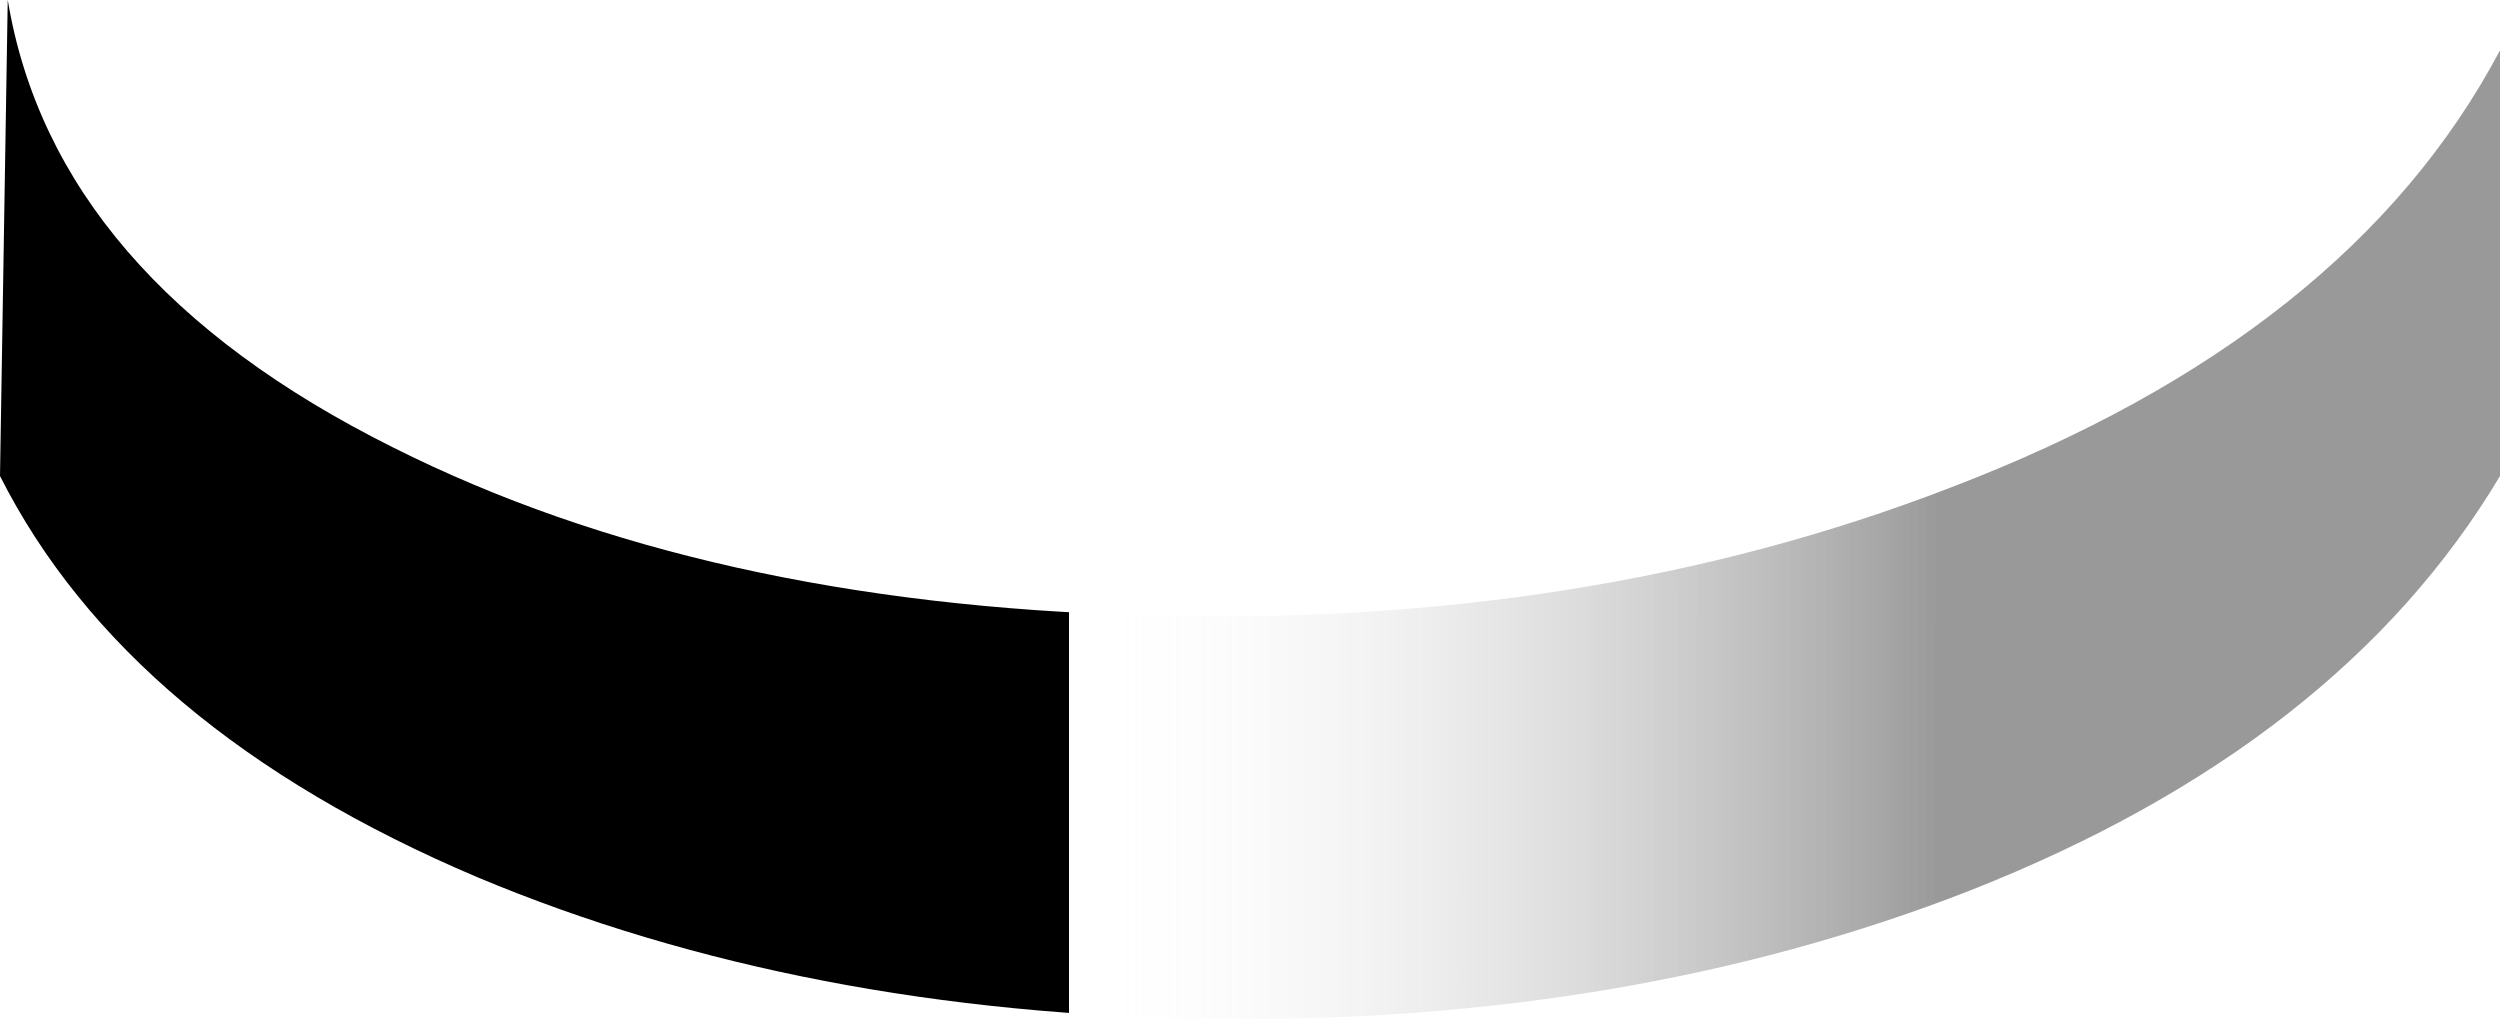 <?xml version="1.0" encoding="UTF-8" standalone="no"?>
<svg xmlns:xlink="http://www.w3.org/1999/xlink" height="39.5px" width="96.9px" xmlns="http://www.w3.org/2000/svg">
  <g transform="matrix(1.0, 0.0, 0.0, 1.0, 48.45, 4.45)">
    <path d="M-48.45 14.0 Q-43.5 23.8 -29.95 29.55 -17.3 34.85 -1.35 35.05 14.8 35.2 27.95 30.05 42.25 24.4 48.45 14.0 L48.45 -2.5 Q42.6 8.55 27.15 14.45 13.05 19.9 -4.1 19.4 -21.15 18.95 -33.2 12.9 -46.35 6.35 -48.15 -4.45 L-48.45 14.0" fill="url(#gradient0)" fill-rule="evenodd" stroke="none">
      <animate attributeName="d" dur="2s" repeatCount="indefinite" values="M-48.45 14.0 Q-43.5 23.8 -29.95 29.55 -17.3 34.85 -1.35 35.05 14.8 35.2 27.95 30.05 42.25 24.4 48.45 14.0 L48.45 -2.5 Q42.6 8.55 27.15 14.45 13.05 19.9 -4.1 19.4 -21.15 18.95 -33.2 12.9 -46.35 6.35 -48.15 -4.45 L-48.45 14.0;M-48.45 14.0 Q-43.5 23.8 -29.95 29.55 -17.3 34.85 -1.35 35.05 14.8 35.2 27.95 30.05 42.25 24.4 48.45 14.0 L48.45 -2.5 Q42.6 8.55 27.15 14.45 13.05 19.9 -4.1 19.4 -21.15 18.95 -33.2 12.9 -46.35 6.35 -48.15 -4.45 L-48.45 14.0"/>
    </path>
    <path d="M-48.45 14.0 L-48.15 -4.45 Q-46.35 6.35 -33.2 12.9 -21.15 18.95 -4.1 19.4 13.05 19.9 27.15 14.45 42.6 8.55 48.45 -2.5 L48.45 14.0 Q42.25 24.4 27.95 30.05 14.8 35.2 -1.35 35.05 -17.3 34.85 -29.95 29.55 -43.5 23.8 -48.45 14.0" fill="none" stroke="#000000" stroke-linecap="round" stroke-linejoin="round" stroke-opacity="0.0" stroke-width="1.0">
      <animate attributeName="stroke" dur="2s" repeatCount="indefinite" values="#000000;#000001"/>
      <animate attributeName="stroke-width" dur="2s" repeatCount="indefinite" values="0.0;0.0"/>
      <animate attributeName="fill-opacity" dur="2s" repeatCount="indefinite" values="0.0;0.0"/>
      <animate attributeName="d" dur="2s" repeatCount="indefinite" values="M-48.45 14.0 L-48.15 -4.45 Q-46.35 6.35 -33.2 12.9 -21.15 18.95 -4.1 19.4 13.05 19.9 27.15 14.45 42.6 8.55 48.45 -2.5 L48.45 14.0 Q42.25 24.4 27.95 30.05 14.8 35.2 -1.35 35.05 -17.3 34.85 -29.95 29.55 -43.5 23.8 -48.45 14.0;M-48.45 14.0 L-48.15 -4.45 Q-46.35 6.35 -33.2 12.9 -21.15 18.95 -4.1 19.4 13.05 19.9 27.15 14.45 42.6 8.55 48.45 -2.5 L48.45 14.0 Q42.25 24.4 27.95 30.05 14.8 35.2 -1.35 35.05 -17.3 34.85 -29.95 29.55 -43.5 23.8 -48.45 14.0"/>
    </path>
  </g>
  <defs>
    <linearGradient gradientTransform="matrix(0.076, 0.0, 0.0, 0.024, 55.25, 3.05)" gradientUnits="userSpaceOnUse" id="gradient0" spreadMethod="pad" x1="-819.2" x2="819.2">
      <animateTransform additive="replace" attributeName="gradientTransform" dur="2s" from="1" repeatCount="indefinite" to="1" type="scale"/>
      <animateTransform additive="sum" attributeName="gradientTransform" dur="2s" from="55.25 3.05" repeatCount="indefinite" to="21.05 3.8" type="translate"/>
      <animateTransform additive="sum" attributeName="gradientTransform" dur="2s" from="0.0" repeatCount="indefinite" to="0.0" type="rotate"/>
      <animateTransform additive="sum" attributeName="gradientTransform" dur="2s" from="0.076 0.024" repeatCount="indefinite" to="0.076 0.024" type="scale"/>
      <animateTransform additive="sum" attributeName="gradientTransform" dur="2s" from="0.0" repeatCount="indefinite" to="0.0" type="skewX"/>
      <stop offset="0.0" stop-color="#ffffff" stop-opacity="0.0">
        <animate attributeName="offset" dur="2s" repeatCount="indefinite" values="0.0;0.0"/>
        <animate attributeName="stop-color" dur="2s" repeatCount="indefinite" values="#ffffff;#ffffff"/>
        <animate attributeName="stop-opacity" dur="2s" repeatCount="indefinite" values="0.0;0.0"/>
      </stop>
      <stop offset="0.271" stop-color="#000000" stop-opacity="0.4">
        <animate attributeName="offset" dur="2s" repeatCount="indefinite" values="0.271;0.271"/>
        <animate attributeName="stop-color" dur="2s" repeatCount="indefinite" values="#000000;#000001"/>
        <animate attributeName="stop-opacity" dur="2s" repeatCount="indefinite" values="0.4;0.4"/>
      </stop>
      <stop offset="0.769" stop-color="#000000" stop-opacity="0.4">
        <animate attributeName="offset" dur="2s" repeatCount="indefinite" values="0.769;0.769"/>
        <animate attributeName="stop-color" dur="2s" repeatCount="indefinite" values="#000000;#000001"/>
        <animate attributeName="stop-opacity" dur="2s" repeatCount="indefinite" values="0.4;0.4"/>
      </stop>
      <stop offset="0.984" stop-color="#ffffff" stop-opacity="0.0">
        <animate attributeName="offset" dur="2s" repeatCount="indefinite" values="0.984;0.984"/>
        <animate attributeName="stop-color" dur="2s" repeatCount="indefinite" values="#ffffff;#ffffff"/>
        <animate attributeName="stop-opacity" dur="2s" repeatCount="indefinite" values="0.0;0.0"/>
      </stop>
    </linearGradient>
  </defs>
</svg>
